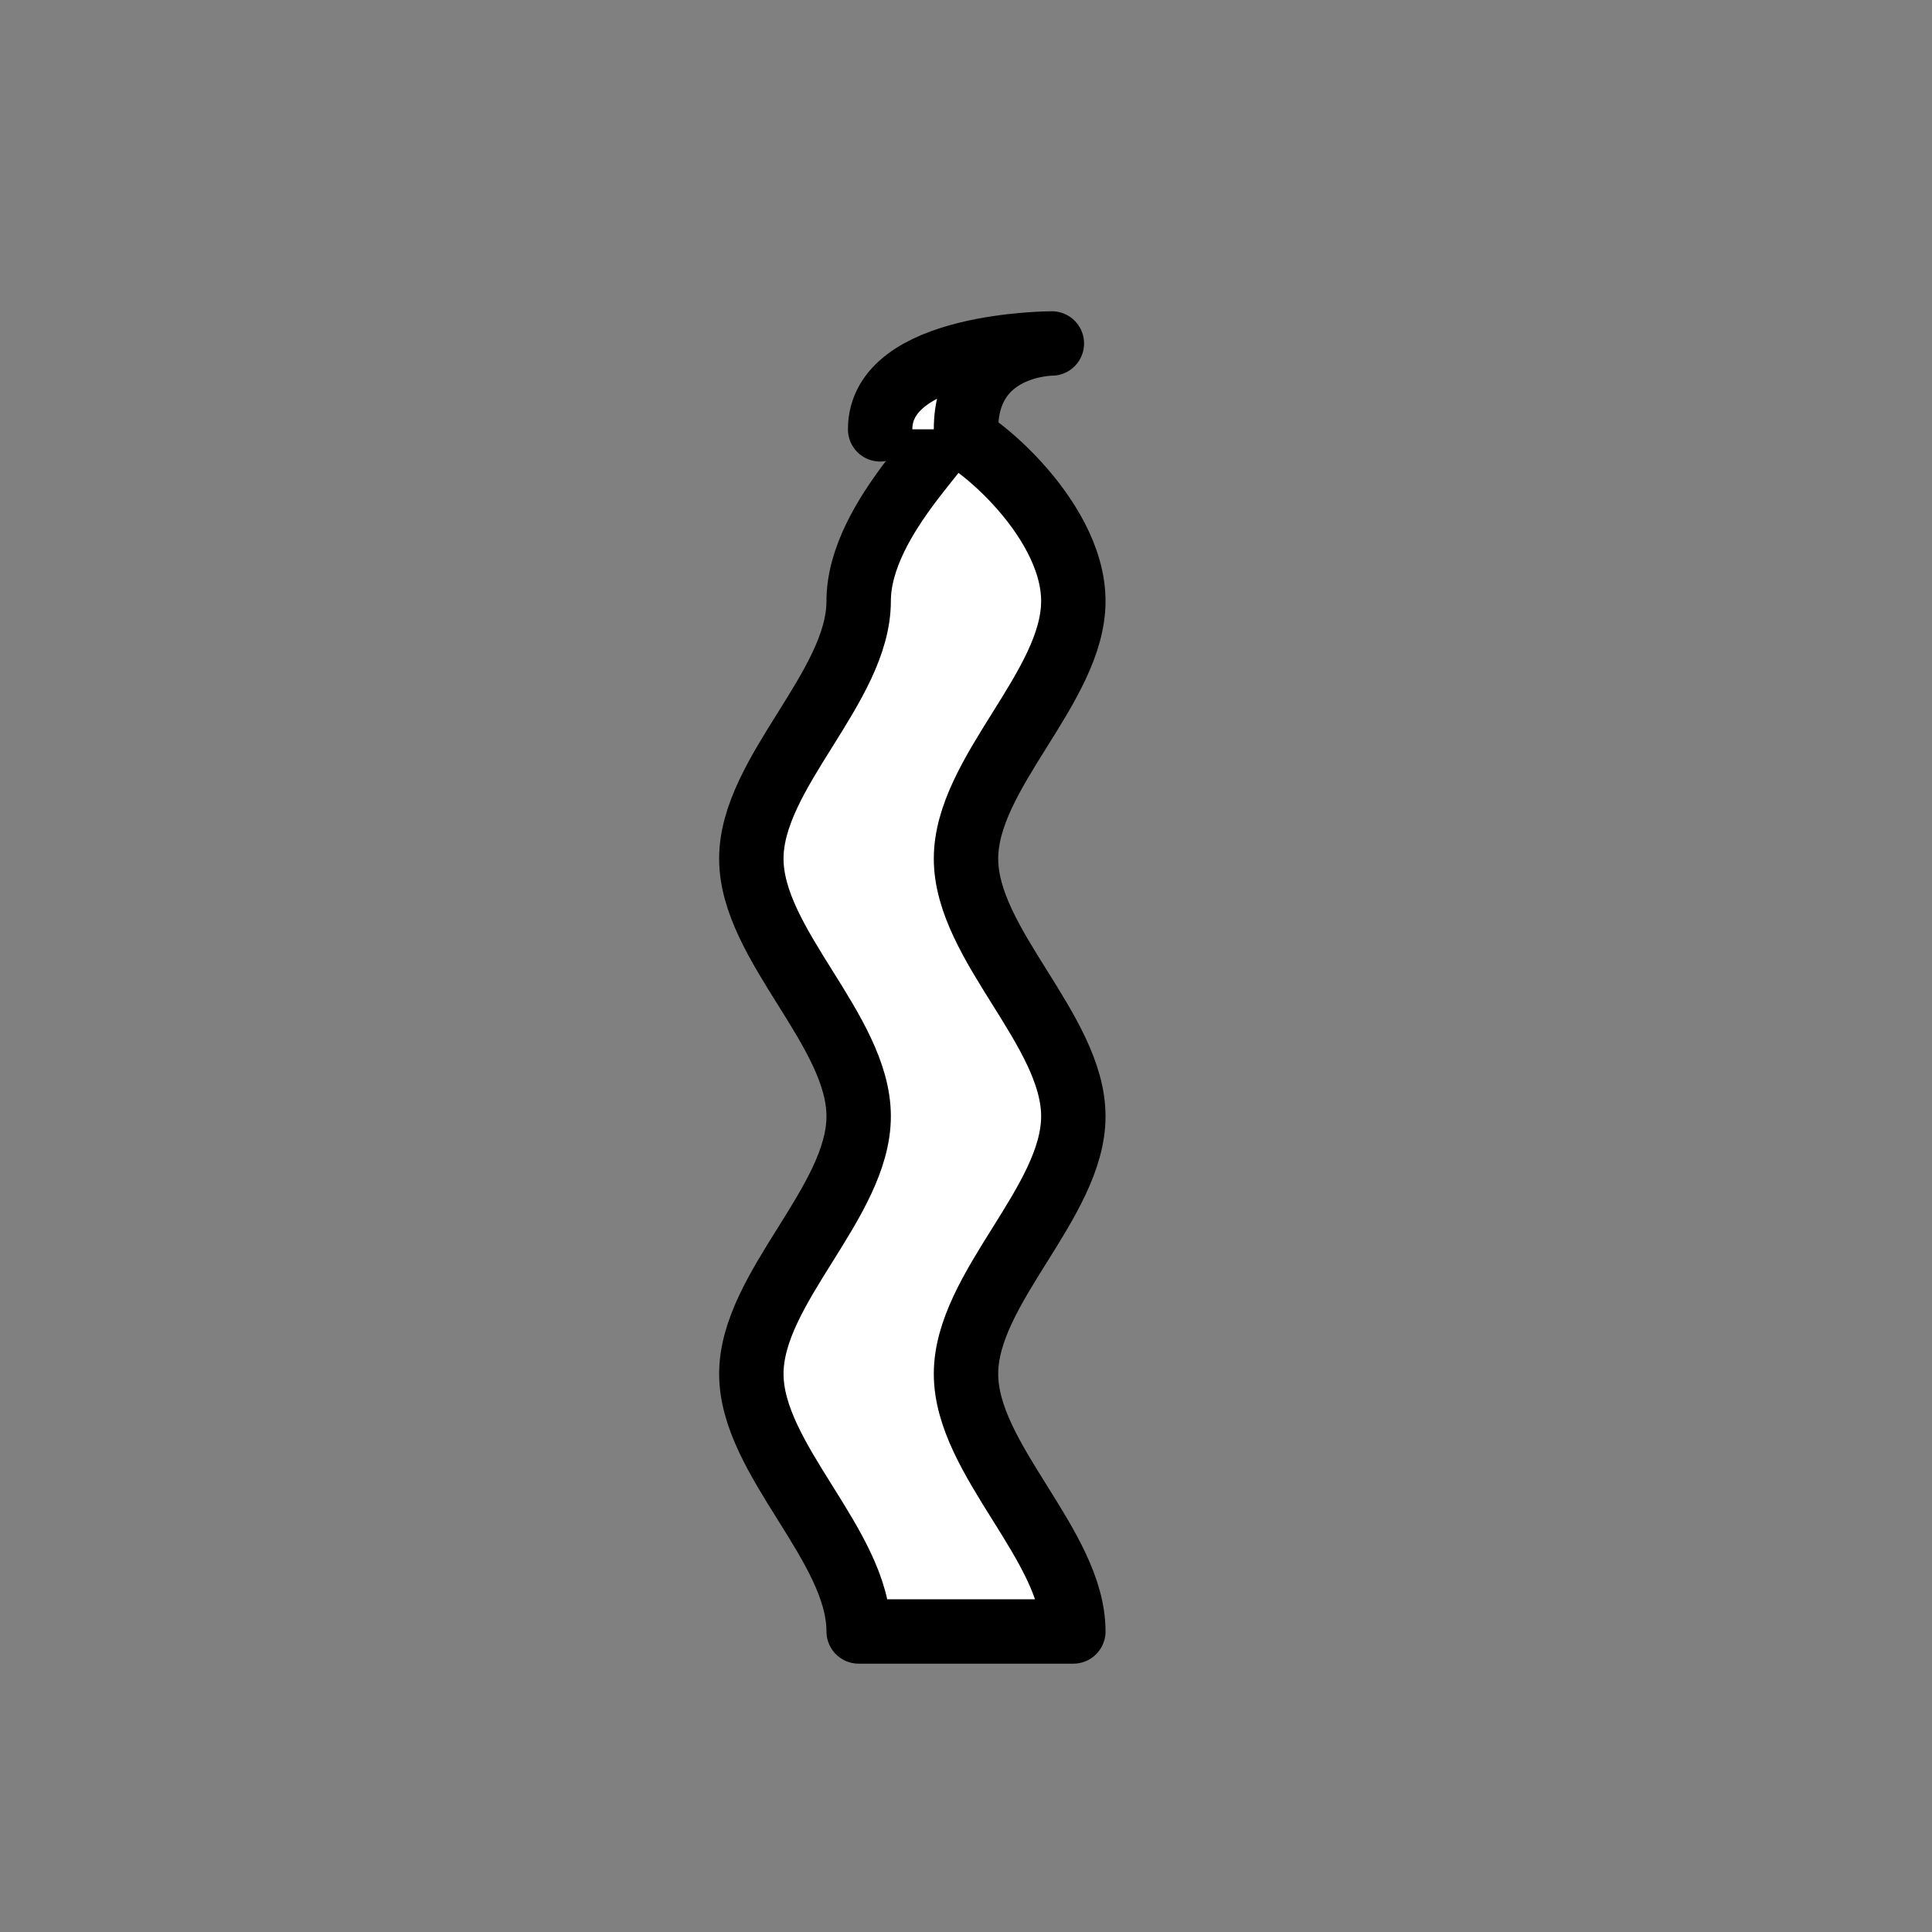 <svg xmlns="http://www.w3.org/2000/svg" viewBox="0 0 45 45"><rect x="0" y="0" width="45" height="45" fill="#808080" stroke="none"/><g fill="#fff" fill-rule="evenodd" stroke="#000" stroke-width="1.5" stroke-linecap="round" stroke-linejoin="round"><path d="M 22,10 C 22.5,10 25,12 25,14 C 25,16 22.5,18 22.5,20 C 22.5,22 25,24 25,26 C 25,28 22.5,30 22.5,32 C 22.5,34 25,36 25,38 L 20,38 C 20,36 17.5,34 17.5,32 C 17.5,30 20,28 20,26 C 20,24 17.5,22 17.5,20 C 17.5,18 20,16 20,14 C 20,12 22.5,10 22,10 z"/><path d="M 22.5,10 C 22.5,8 24.5,8 24.5,8 C 24.5,8 20.5,8 20.5,10"/></g></svg>